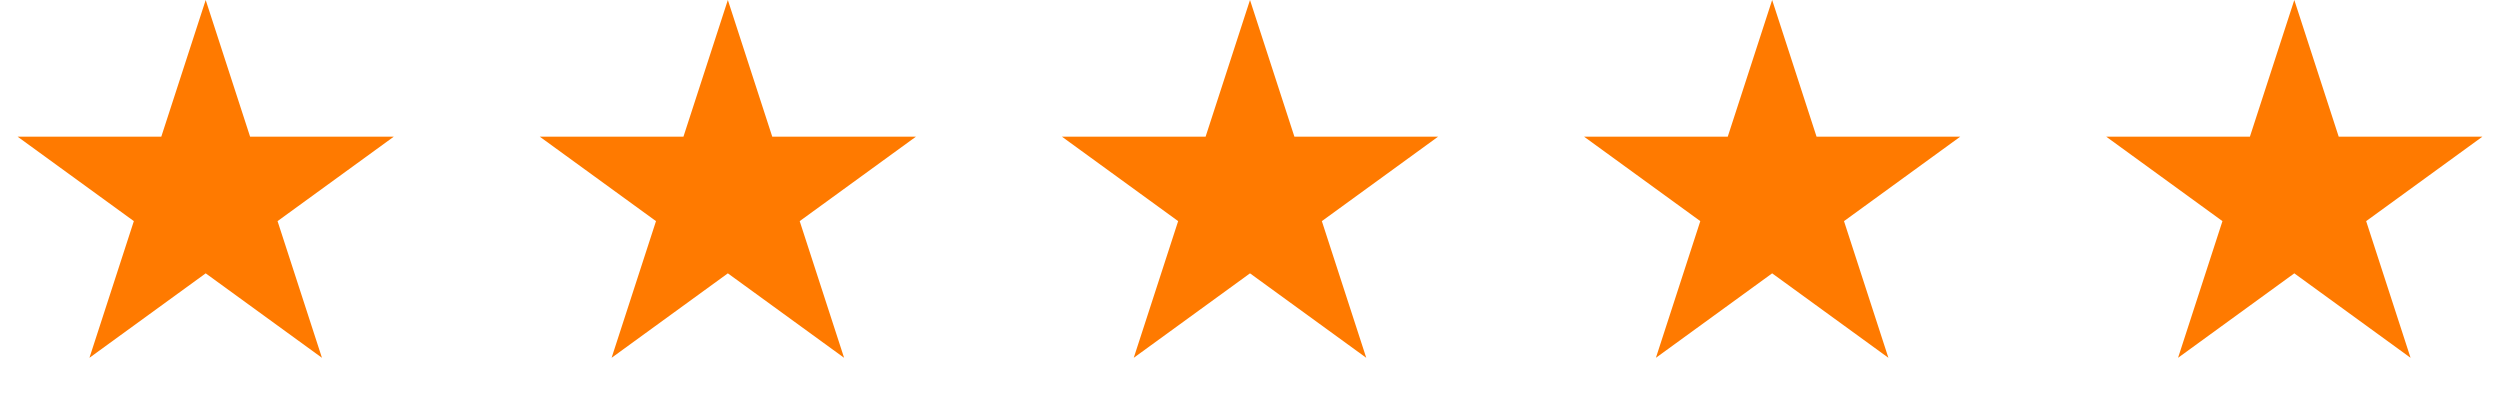 <svg width="158" height="25" viewBox="0 0 158 25" fill="none" xmlns="http://www.w3.org/2000/svg">
<path d="M13 0L15.806 8.637H24.888L17.541 13.975L20.347 22.613L13 17.275L5.653 22.613L8.459 13.975L1.112 8.637H10.194L13 0Z" fill="#FF7A00"/>
<path d="M46 0L48.806 8.637H57.888L50.541 13.975L53.347 22.613L46 17.275L38.653 22.613L41.459 13.975L34.112 8.637H43.194L46 0Z" fill="#FF7A00"/>
<path d="M79 0L81.806 8.637H90.888L83.541 13.975L86.347 22.613L79 17.275L71.653 22.613L74.459 13.975L67.112 8.637H76.194L79 0Z" fill="#FF7A00"/>
<path d="M112 0L114.806 8.637H123.888L116.541 13.975L119.347 22.613L112 17.275L104.653 22.613L107.459 13.975L100.112 8.637H109.194L112 0Z" fill="#FF7A00"/>
<path d="M145 0L147.806 8.637H156.888L149.541 13.975L152.347 22.613L145 17.275L137.653 22.613L140.459 13.975L133.112 8.637H142.194L145 0Z" fill="#FF7A00"/>
</svg>

